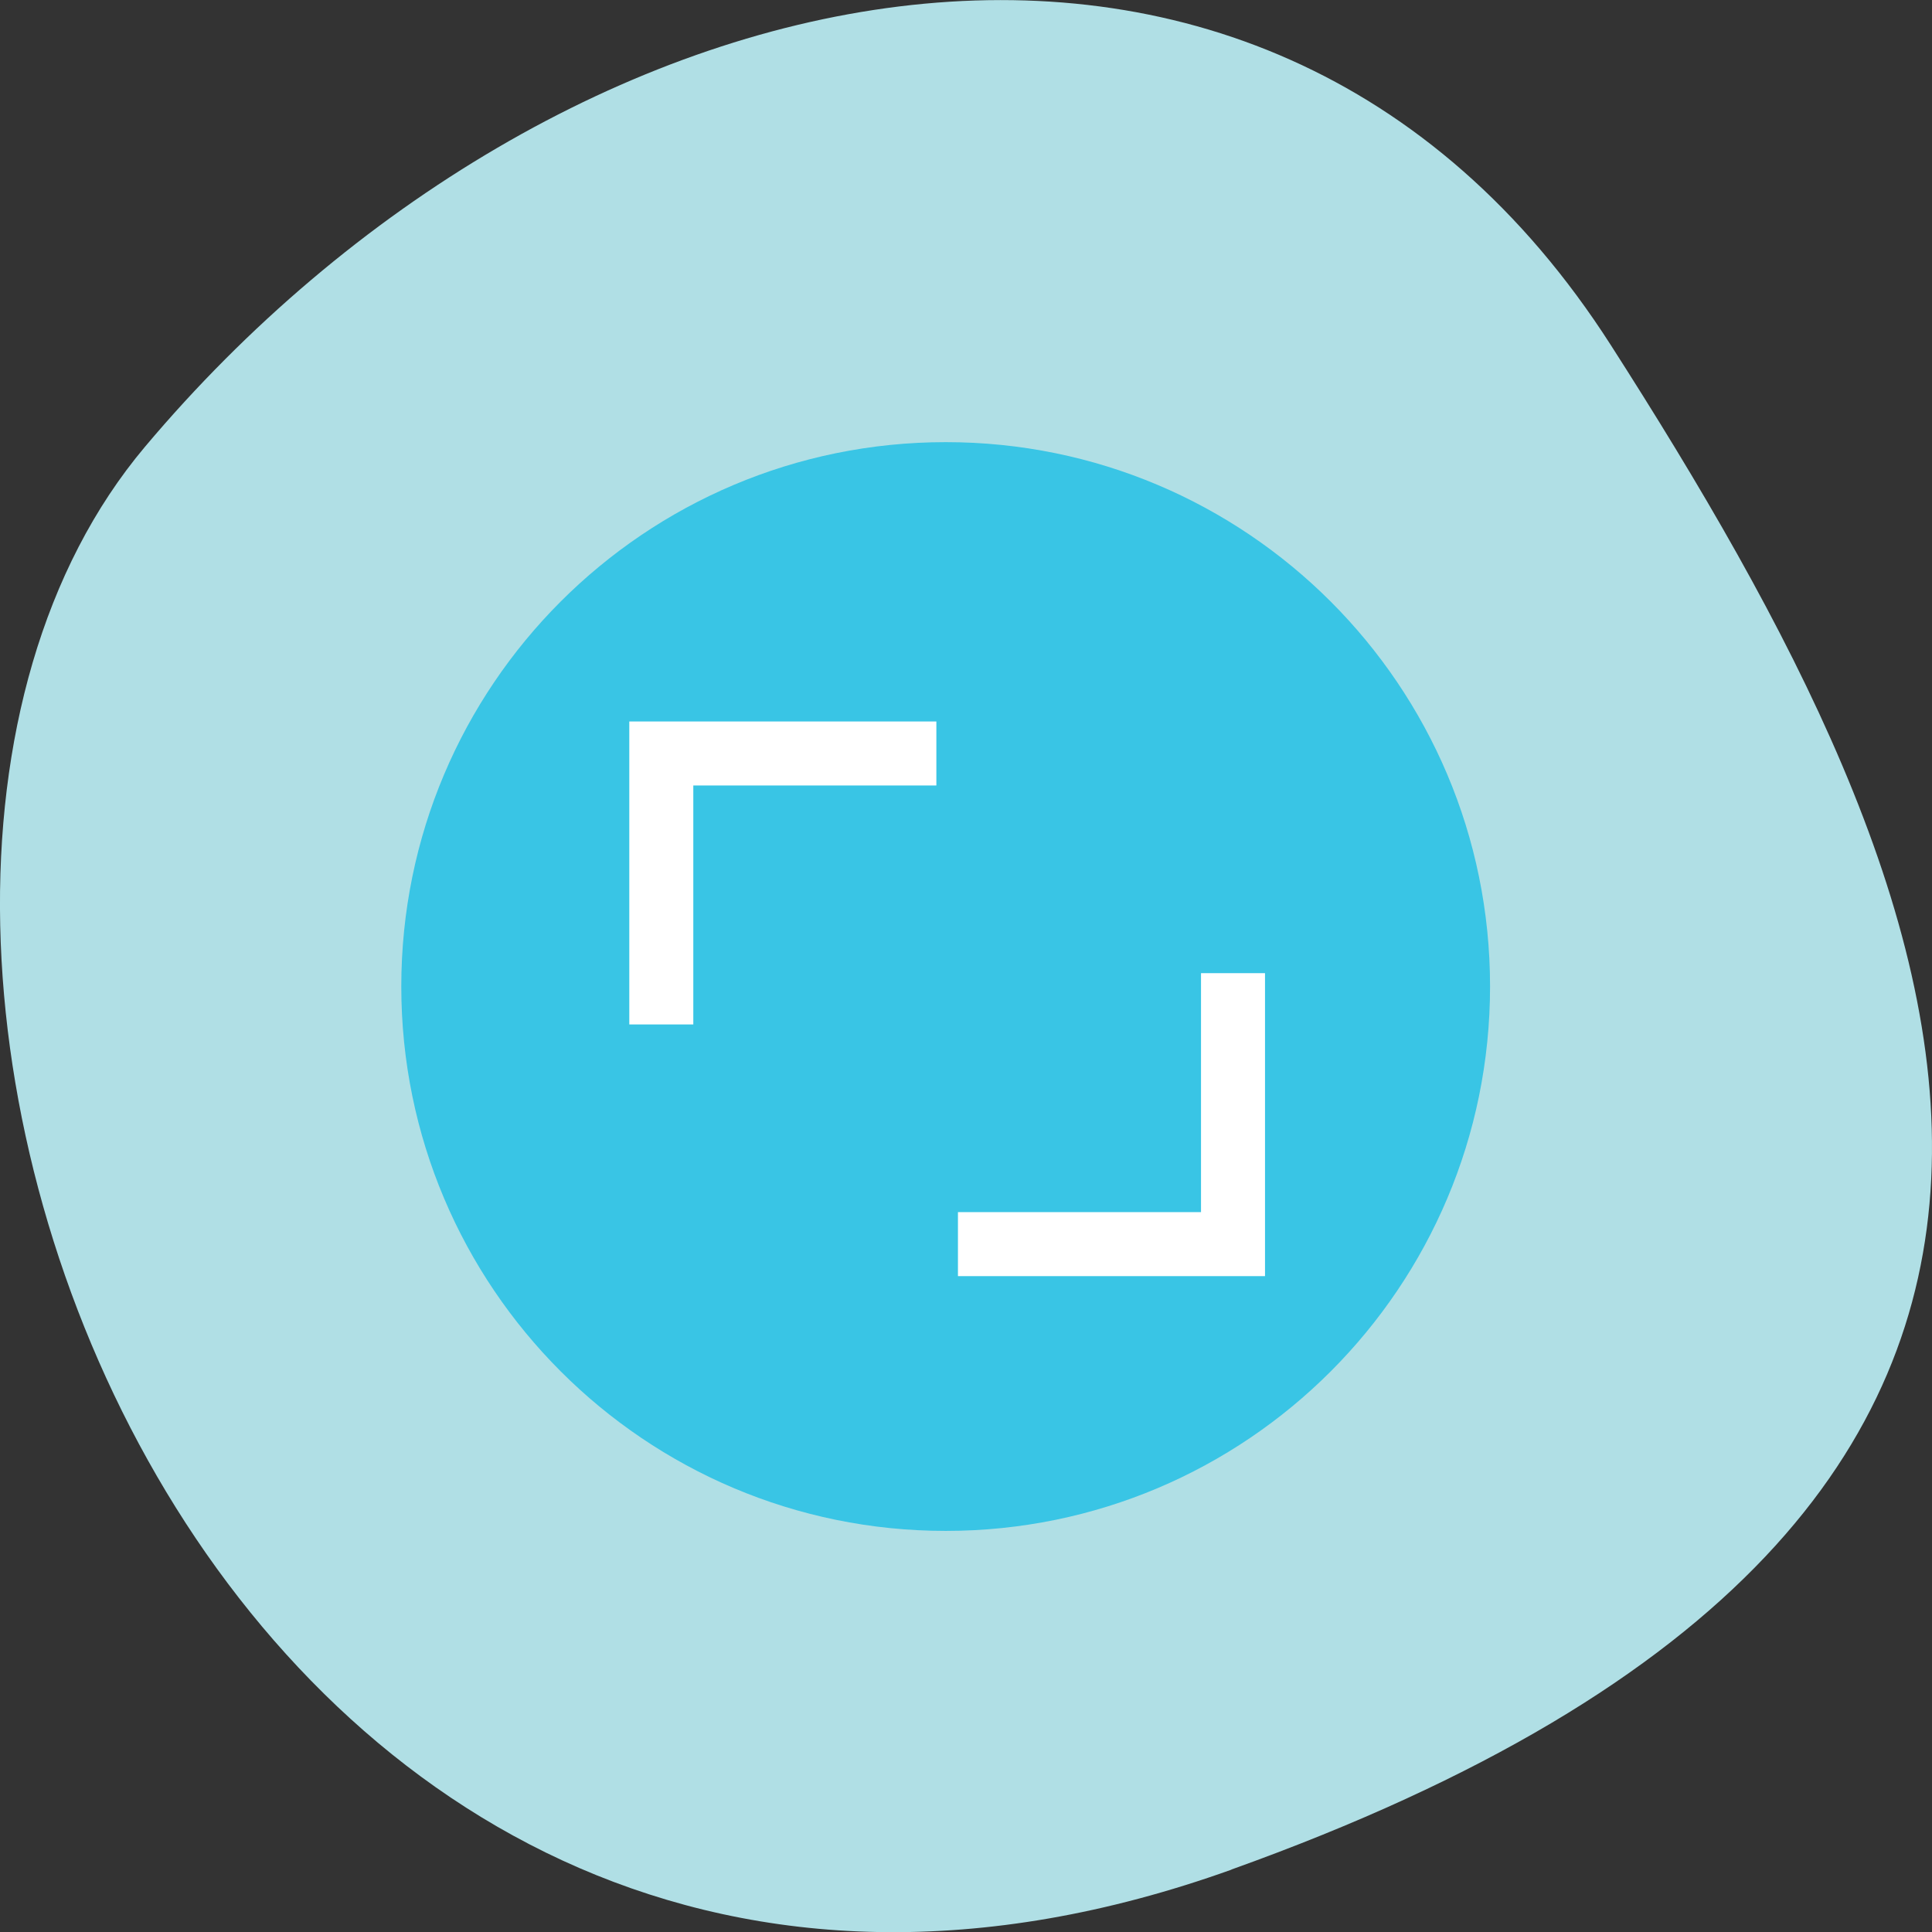 <svg xmlns="http://www.w3.org/2000/svg" viewBox="0 0 48 48"><rect x="0" y="0" width="48" height="48" fill="#333333" stroke="none"/><path d="m 30.598 46.45 c -25.02 8.965 -37.18 -23.25 -26.996 -35.35 c 10.184 -12.1 27.637 -16.23 36.418 -2.527 c 8.781 13.707 15.59 28.914 -9.426 37.875" fill="#b0dfe5"/><path d="m 37.02 24.508 c 0 7.469 -6.05 13.527 -13.523 13.527 c -7.473 0 -13.527 -6.06 -13.527 -13.527 c 0 -7.469 6.05 -13.523 13.527 -13.523 c 7.469 0 13.523 6.05 13.523 13.523" fill="#39c5e5"/><g fill="none" stroke="#fff" stroke-width="15" transform="matrix(0.106 0 0 0.106 10.231 -73.57)"><path d="m 58.48 934.17 v -63.51 h 64.47"/><path d="m 192.48 922.15 v 63.51 h -64.47"/></g></svg>